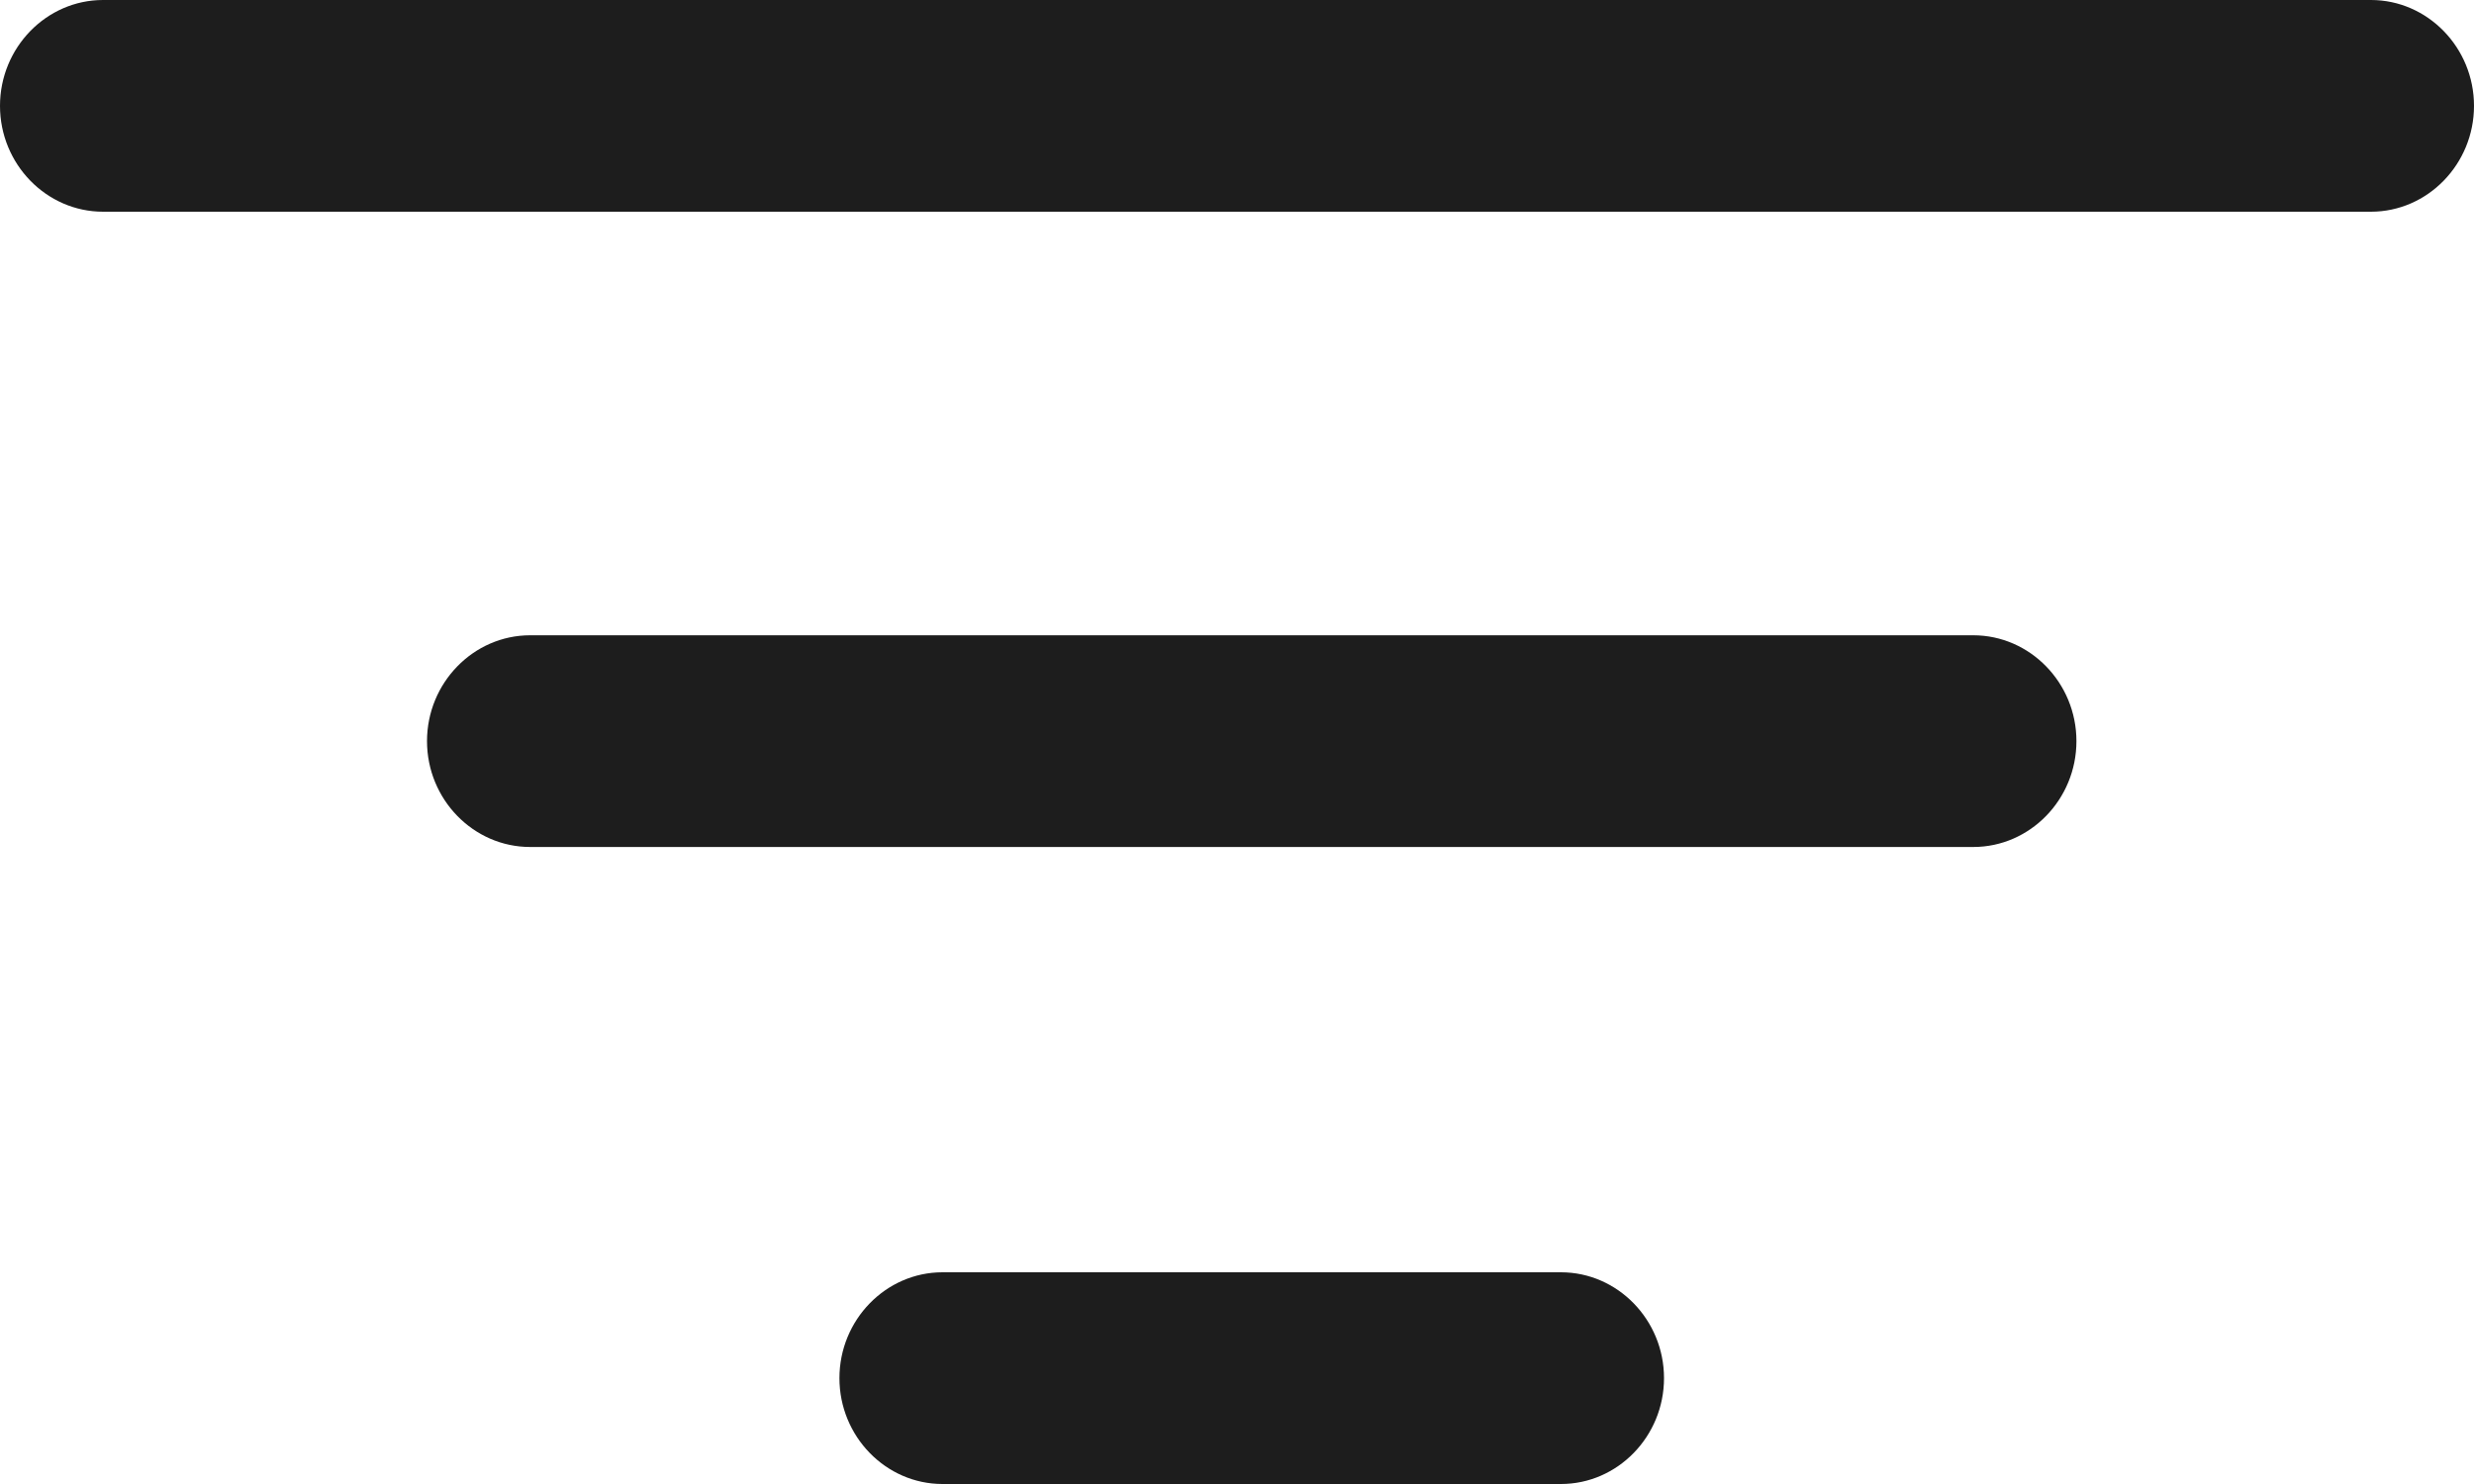 <svg width="20" height="12" viewBox="0 0 20 12" fill="none" xmlns="http://www.w3.org/2000/svg">
<path d="M20 0.856C20 1.327 19.625 1.712 19.167 1.712H0.833C0.375 1.712 0 1.327 0 0.856C0 0.385 0.375 0 0.833 0H19.167C19.625 0 20 0.385 20 0.856ZM12.619 10.288H7.619C7.161 10.288 6.786 10.673 6.786 11.144C6.786 11.615 7.161 12 7.619 12H12.619C13.077 12 13.452 11.615 13.452 11.144C13.452 10.673 13.077 10.288 12.619 10.288ZM15.952 5.137H10.119H4.286C3.827 5.137 3.452 5.522 3.452 5.993C3.452 6.464 3.827 6.849 4.286 6.849H15.952C16.411 6.849 16.786 6.464 16.786 5.993C16.786 5.522 16.411 5.137 15.952 5.137Z" fill="#1D1D1D"/>
</svg>

